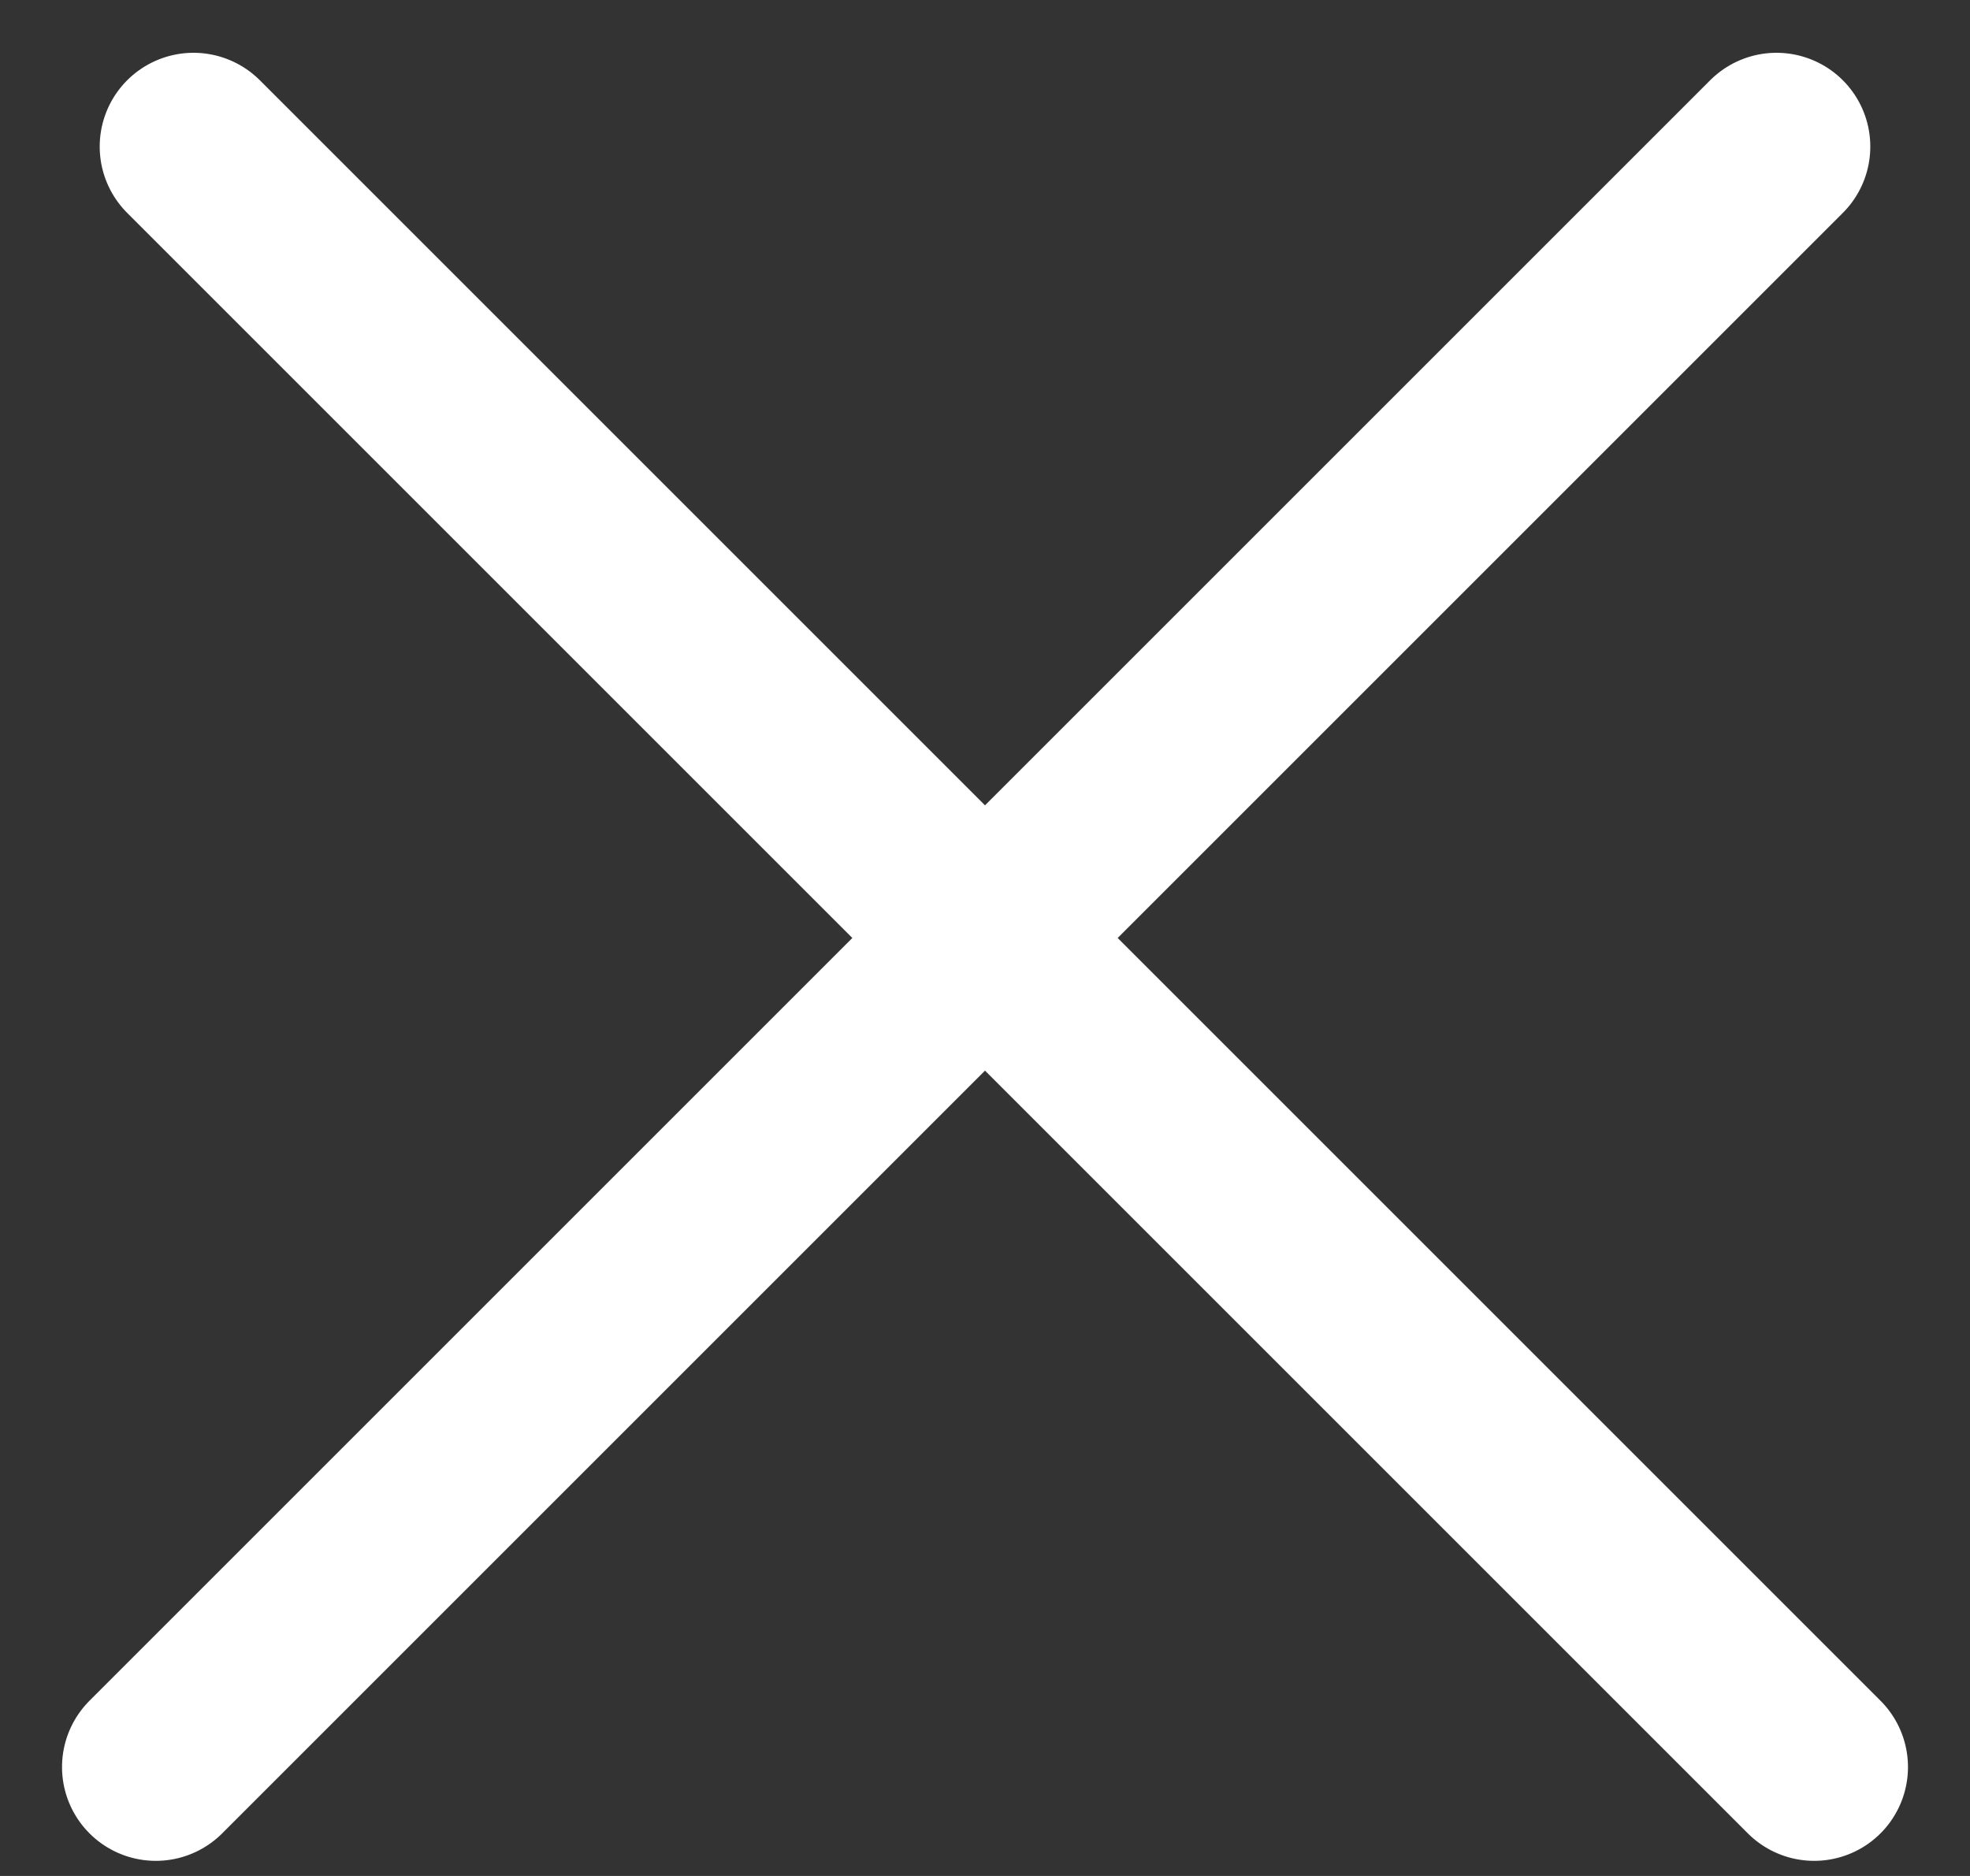 <?xml version="1.0" encoding="UTF-8"?>
<svg width="21px" height="20px" viewBox="0 0 21 20" version="1.1" xmlns="http://www.w3.org/2000/svg" xmlns:xlink="http://www.w3.org/1999/xlink">
    <rect x="0" y="0" width="21" height="20" fill="#333333" stroke="none"/>
    <!-- Generator: Sketch 54.1 (76490) - https://sketchapp.com -->
    <title>X</title>
    <desc>Created with Sketch.</desc>
    <g id="Designs" stroke="none" stroke-width="1" fill="none" fill-rule="evenodd" stroke-linecap="round">
        <g id="Menu-[Mobile]" transform="translate(-330, -37)" stroke="#FFFFFF" stroke-width="2">
            <g id="Group-3" transform="translate(-1, 0)">
                <g id="X" transform="translate(331, 37)">
                    <path d="M-1.432,10 L23,10" id="Line-4" transform="translate(10.5, 10) rotate(45) translate(-10.5, -10) "></path>
                    <path d="M-1.432,10 L23,10" id="Line-4" transform="translate(10.5, 10) scale(-1, 1) rotate(45) translate(-10.5, -10) "></path>
                </g>
            </g>
        </g>
    </g>
</svg>